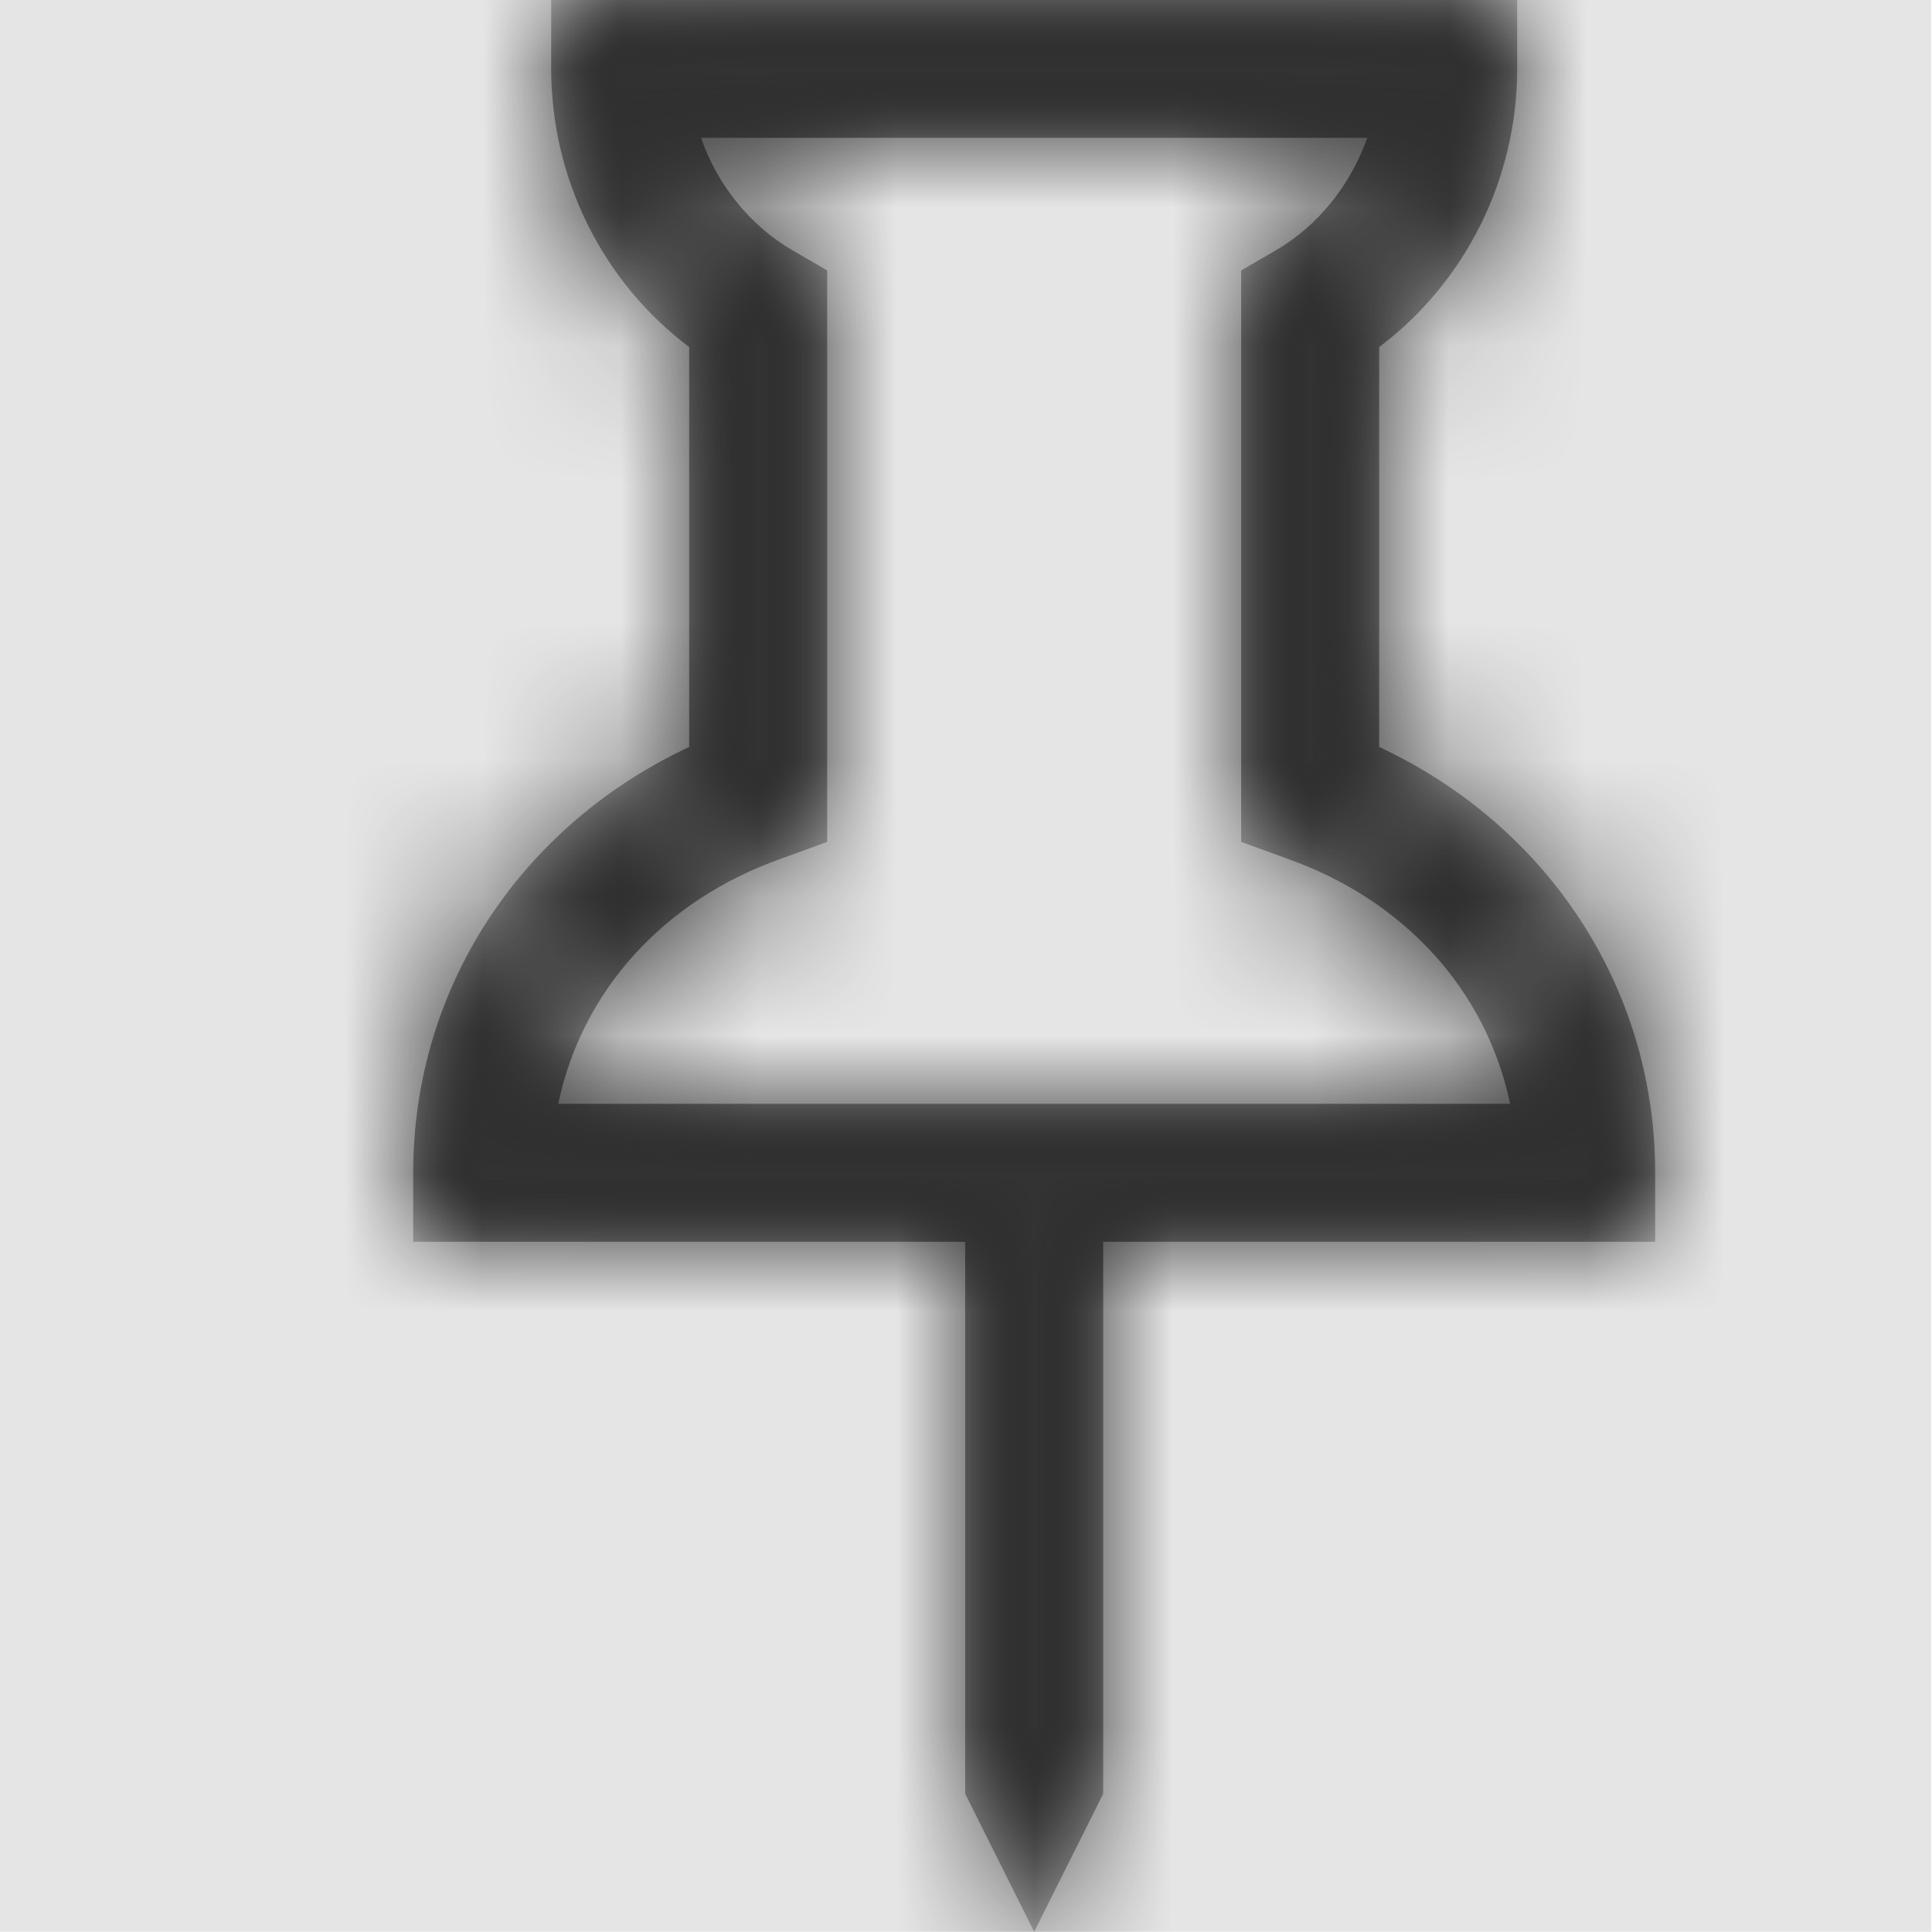 <svg width="512" height="512" viewBox="0 0 512 512" version="1.1" xmlns="http://www.w3.org/2000/svg" xmlns:xlink="http://www.w3.org/1999/xlink">
<title>pin-pinned</title>
<desc>Created using Figma</desc>
<g id="Canvas" transform="matrix(36.571 0 0 36.571 -18432 -4388.57)">
<rect x="504" y="120" width="14" height="14" fill="#E5E5E5"/>
<g id="pin-pinned">
<mask id="mask0_outline" mask-type="alpha">
<g id="Mask">
<use xlink:href="#path0_fill" transform="translate(507 120)" fill="#FFFFFF"/>
</g>
</mask>
<g id="Mask" mask="url(#mask0_outline)">
<use xlink:href="#path0_fill" transform="translate(507 120)"/>
</g>
<g id="&#226;&#134;&#170;&#240;&#159;&#142;&#168;Color" mask="url(#mask0_outline)">
<g id="Rectangle 3">
<use xlink:href="#path1_fill" transform="translate(504 120)" fill="#333333"/>
</g>
</g>
</g>
</g>
<defs>
<path id="path0_fill" fill-rule="evenodd" d="M 7 2.516L 7 5.414C 8.227 5.988 9 7.164 9 8.5L 9 9L 5 9L 5 13L 4.5 14L 4 13L 4 9L 0 9L 0 8.5C 0 7.164 0.773 5.988 2 5.414L 2 2.516C 1.375 2.047 1 1.297 1 0.5L 1 0L 8 0L 8 0.5C 8 1.297 7.625 2.047 7 2.516ZM 2.668 6.223C 1.809 6.527 1.223 7.184 1.051 8L 7.949 8C 7.777 7.184 7.191 6.527 6.332 6.223L 6 6.102L 6 1.961L 6.25 1.816C 6.559 1.637 6.793 1.34 6.914 1L 2.086 1C 2.203 1.34 2.441 1.637 2.75 1.816L 3 1.961L 3 6.102L 2.668 6.223Z"/>
<path id="path1_fill" fill-rule="evenodd" d="M 0 0L 14 0L 14 14L 0 14L 0 0Z"/>
</defs>
</svg>
